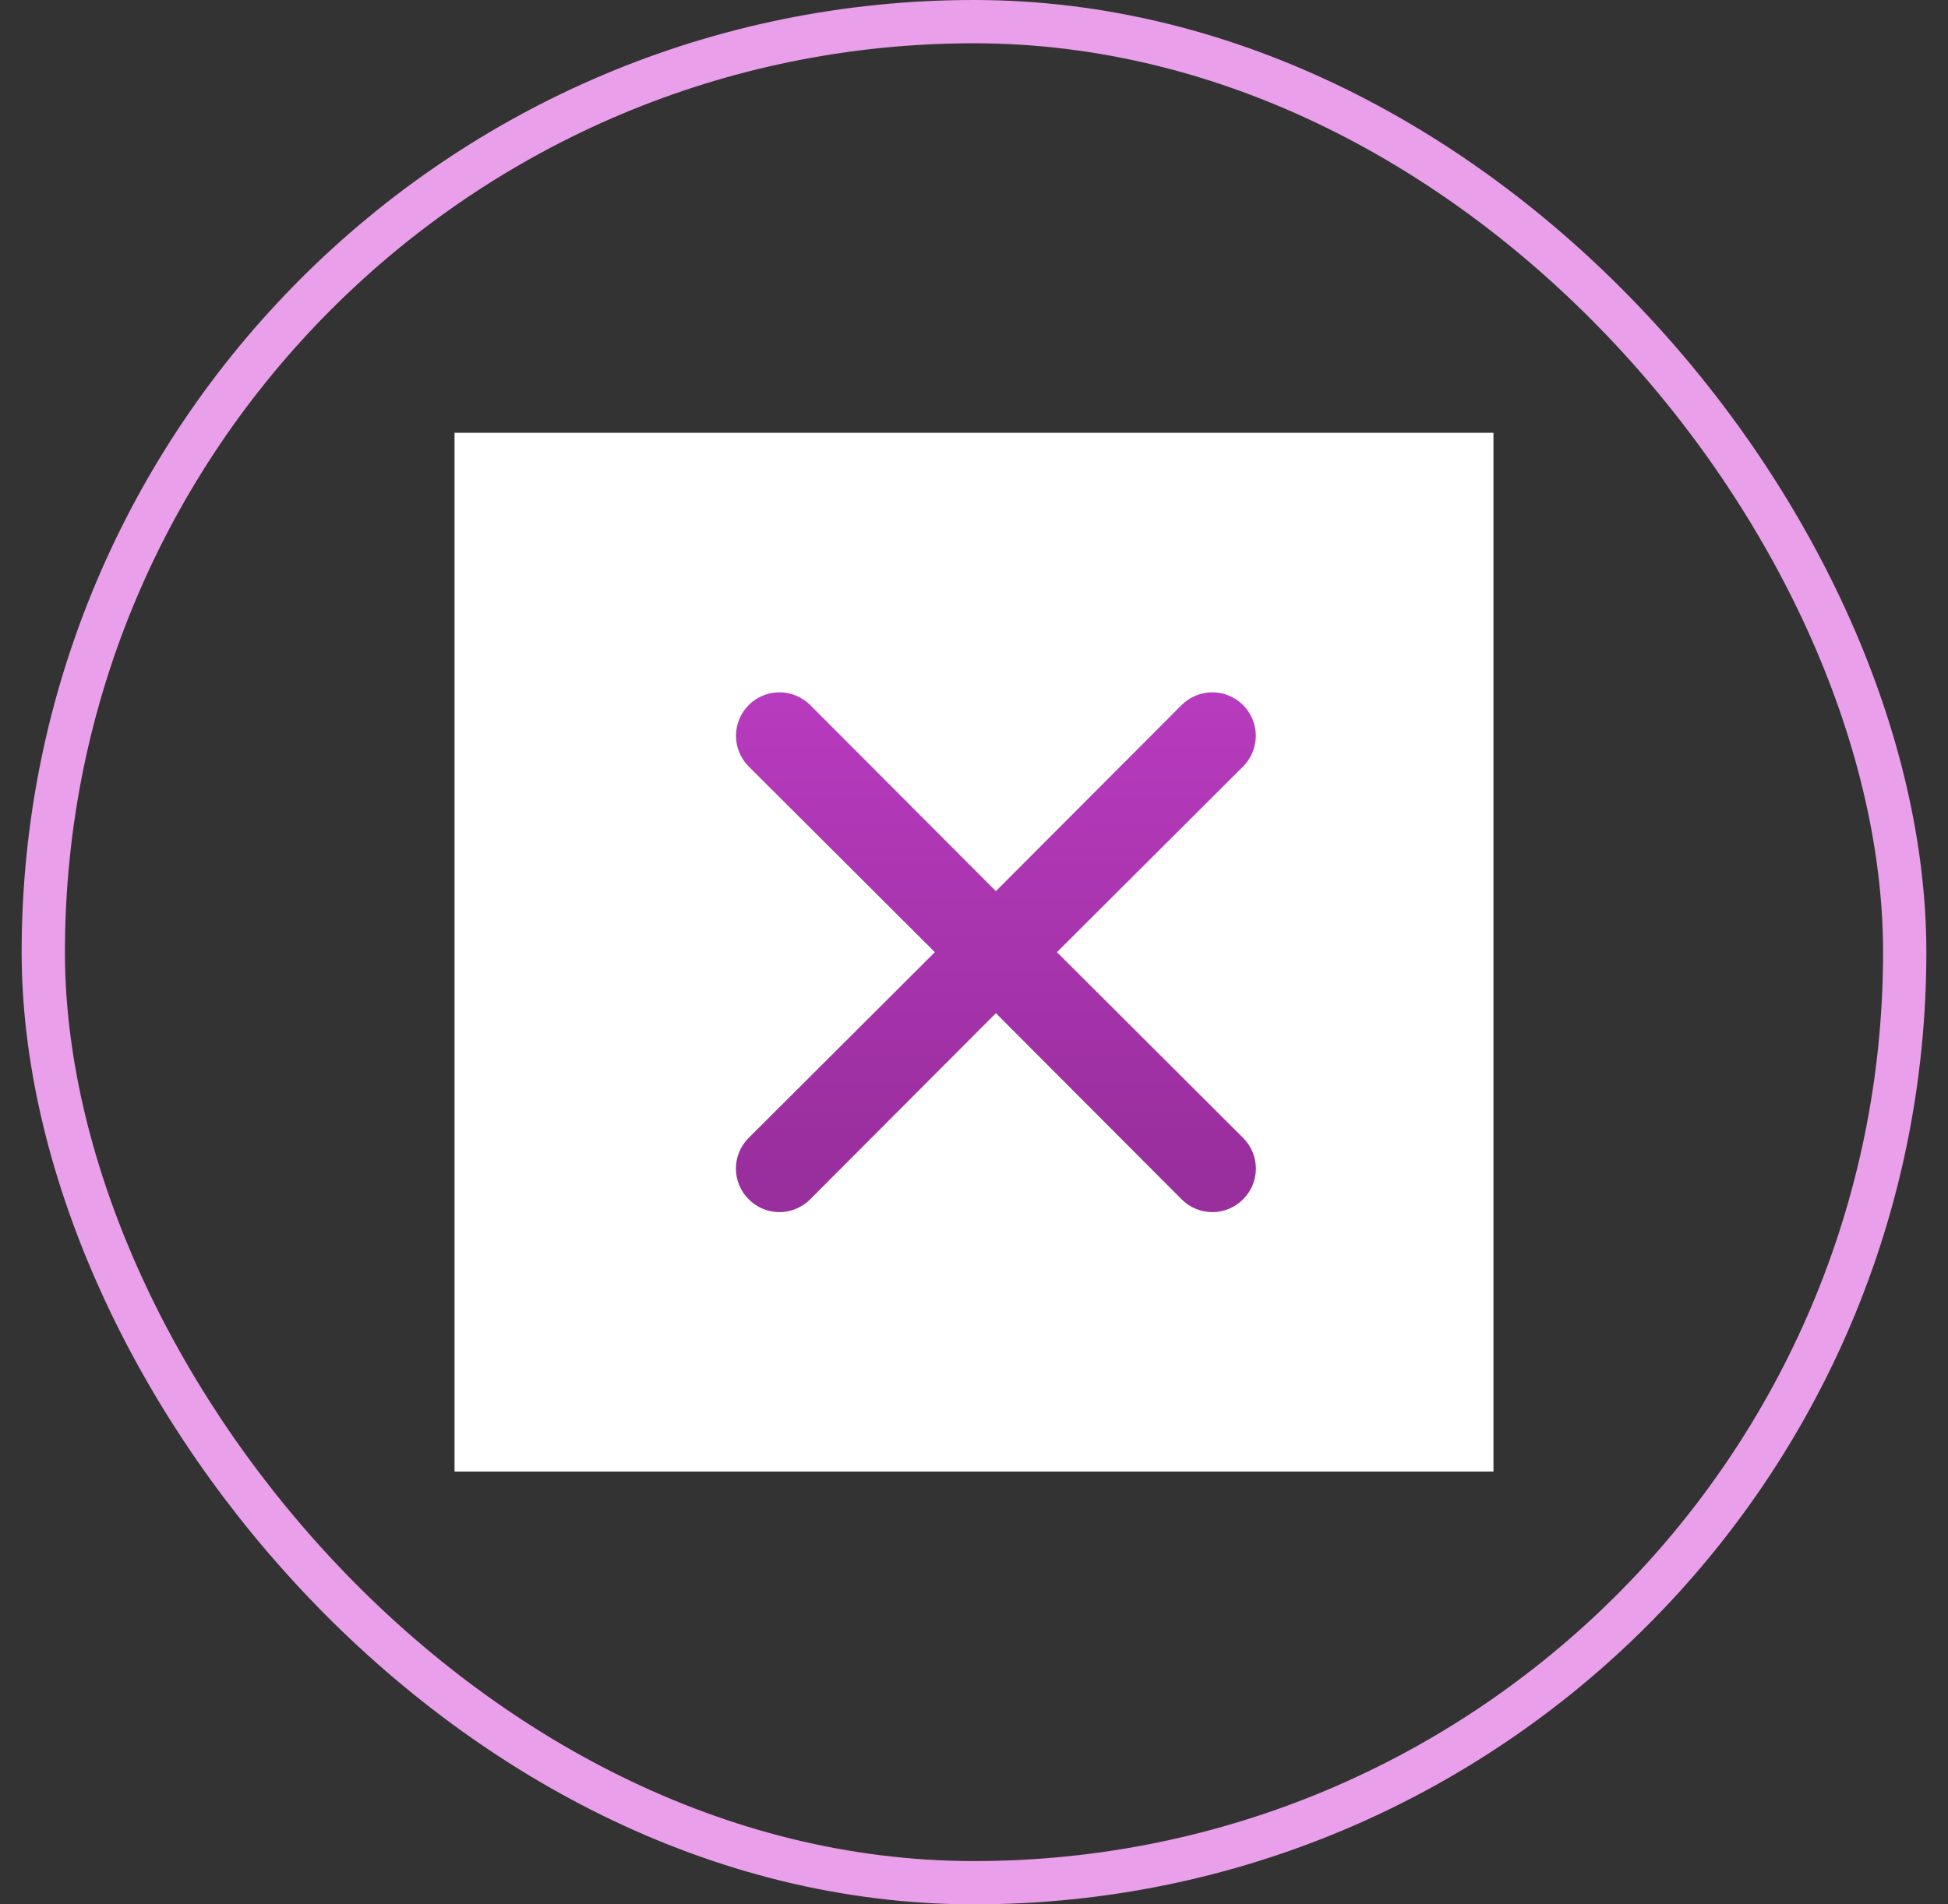 <svg width="45" height="44" viewBox="0 0 45 44" fill="none" xmlns="http://www.w3.org/2000/svg">
<rect x="0" y="0" width="45" height="44" fill="#333333" stroke="none"/>
<rect x="1" y="0.5" width="43" height="43" rx="21.5" stroke="#E99FE9"/>
<g clip-path="url(#clip0_2735_1760)">
<rect width="24" height="24" transform="translate(10.5 10)" fill="white"/>
<path d="M24.416 22L28.716 17.71C28.904 17.522 29.01 17.267 29.01 17C29.01 16.734 28.904 16.479 28.716 16.29C28.527 16.102 28.272 15.996 28.006 15.996C27.739 15.996 27.484 16.102 27.296 16.29L23.006 20.59L18.716 16.29C18.527 16.102 18.272 15.996 18.006 15.996C17.739 15.996 17.484 16.102 17.296 16.29C17.108 16.479 17.002 16.734 17.002 17C17.002 17.267 17.108 17.522 17.296 17.71L21.596 22L17.296 26.29C17.202 26.383 17.128 26.494 17.077 26.616C17.026 26.738 17 26.868 17 27C17 27.132 17.026 27.263 17.077 27.385C17.128 27.507 17.202 27.617 17.296 27.71C17.389 27.804 17.499 27.878 17.621 27.929C17.743 27.98 17.874 28.006 18.006 28.006C18.138 28.006 18.268 27.98 18.39 27.929C18.512 27.878 18.623 27.804 18.716 27.71L23.006 23.41L27.296 27.71C27.389 27.804 27.499 27.878 27.621 27.929C27.743 27.98 27.874 28.006 28.006 28.006C28.138 28.006 28.268 27.98 28.39 27.929C28.512 27.878 28.623 27.804 28.716 27.71C28.809 27.617 28.884 27.507 28.935 27.385C28.985 27.263 29.012 27.132 29.012 27C29.012 26.868 28.985 26.738 28.935 26.616C28.884 26.494 28.809 26.383 28.716 26.29L24.416 22Z" fill="url(#paint0_linear_2735_1760)"/>
</g>
<defs>
<linearGradient id="paint0_linear_2735_1760" x1="23.006" y1="15.996" x2="23.006" y2="27.226" gradientUnits="userSpaceOnUse">
<stop stop-color="#B73BBE"/>
<stop offset="1" stop-color="#992E9D"/>
</linearGradient>
<clipPath id="clip0_2735_1760">
<rect width="24" height="24" fill="white" transform="translate(10.5 10)"/>
</clipPath>
</defs>
</svg>
